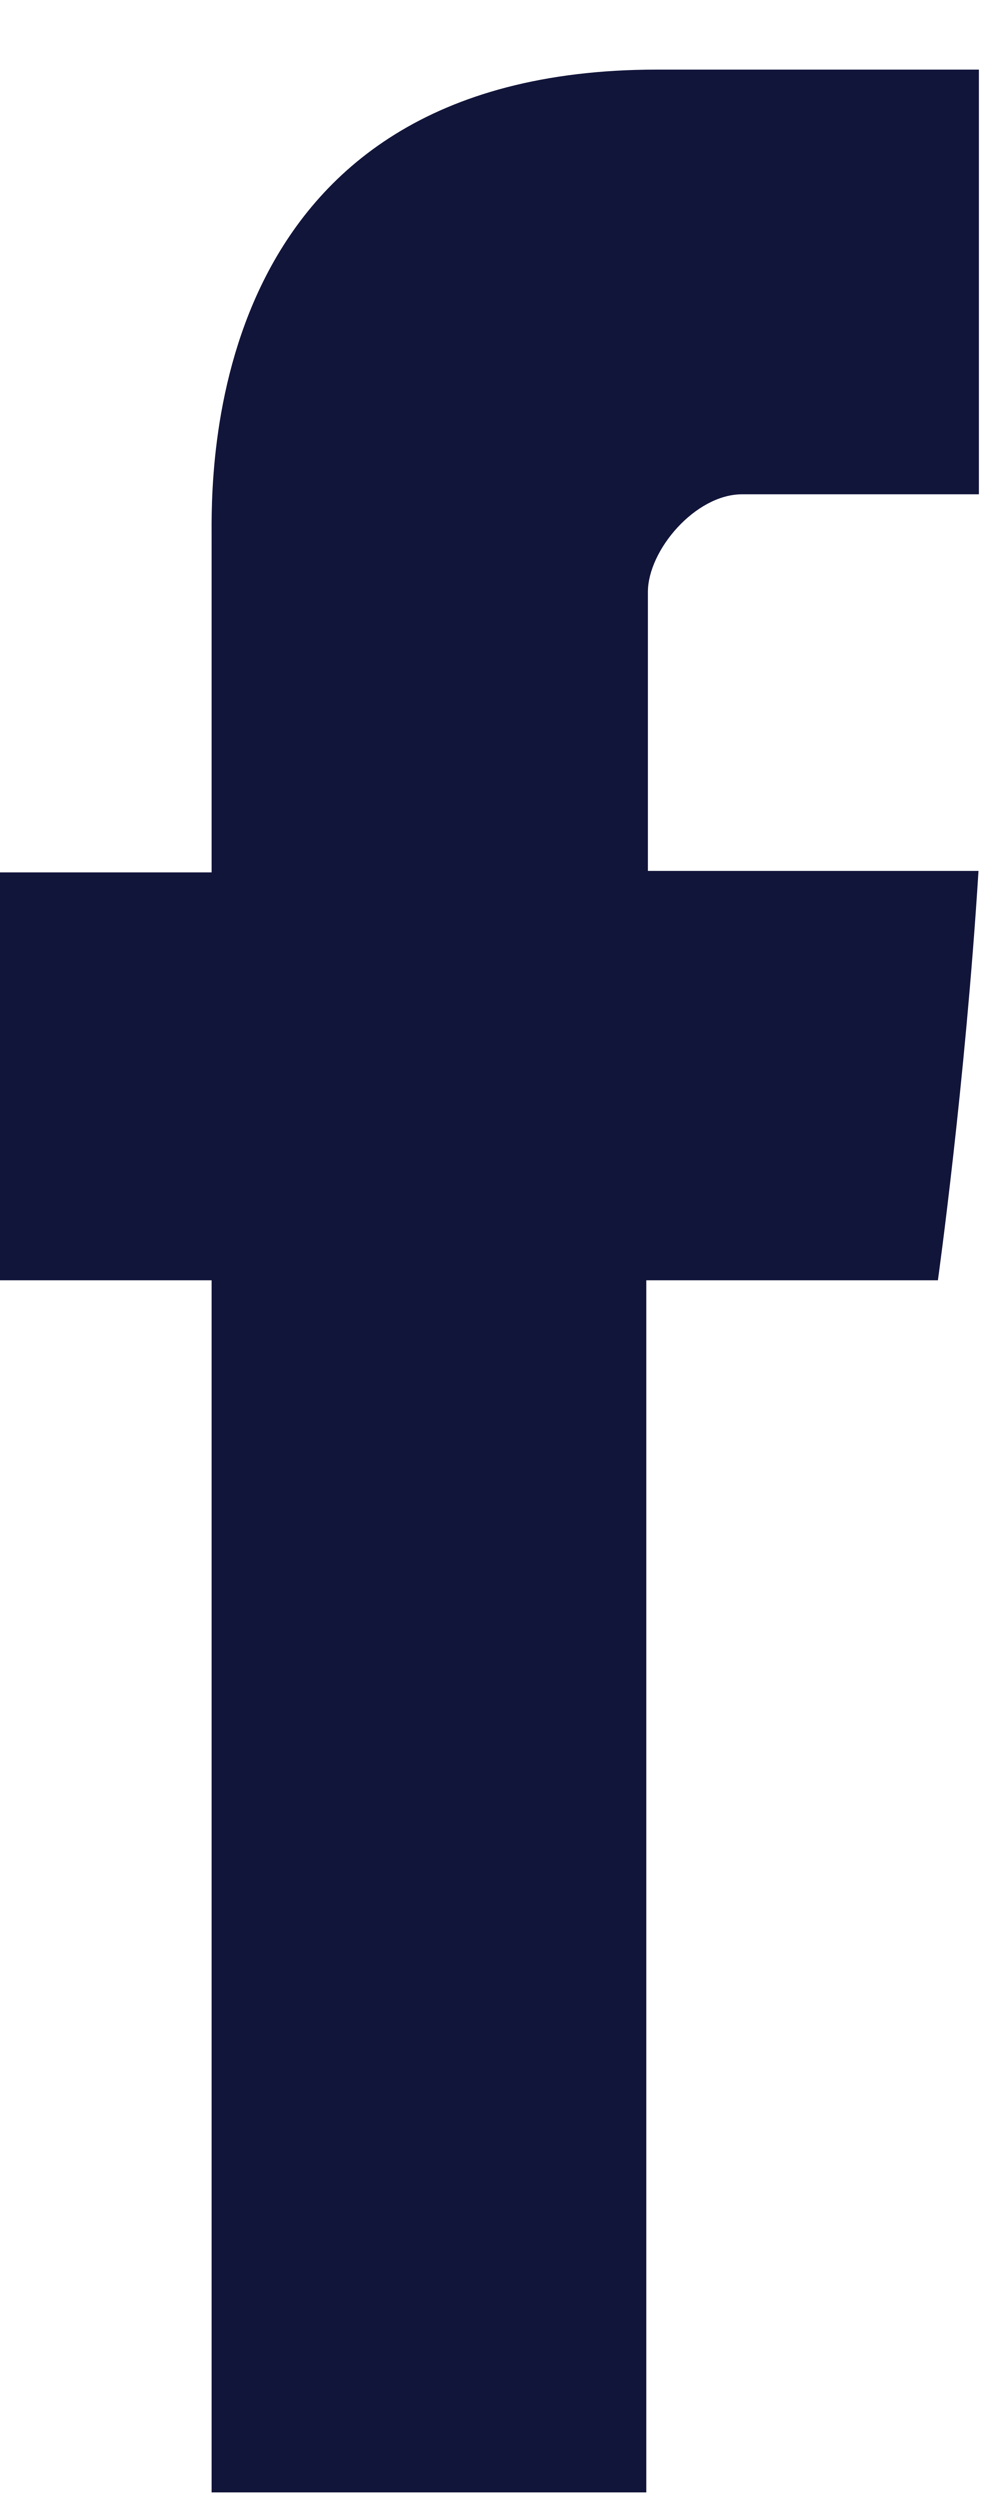 <svg width="10" height="25" viewBox="0 0 10 25" fill="none" xmlns="http://www.w3.org/2000/svg">
<path fill-rule="evenodd" clip-rule="evenodd" d="M2.116 8.724H0V12.803H2.116V24.924H6.463V12.803H9.379C9.379 12.803 9.652 10.848 9.785 8.709C9.405 8.709 6.479 8.709 6.479 8.709C6.479 8.709 6.479 6.336 6.479 5.92C6.479 5.503 6.953 4.943 7.421 4.943C7.889 4.943 8.876 4.943 9.789 4.943C9.789 4.387 9.789 2.468 9.789 0.696C8.569 0.696 7.181 0.696 6.57 0.696C2.009 0.696 2.116 4.779 2.116 5.388C2.116 5.999 2.116 8.724 2.116 8.724Z" fill="#12153A"/>
</svg>
